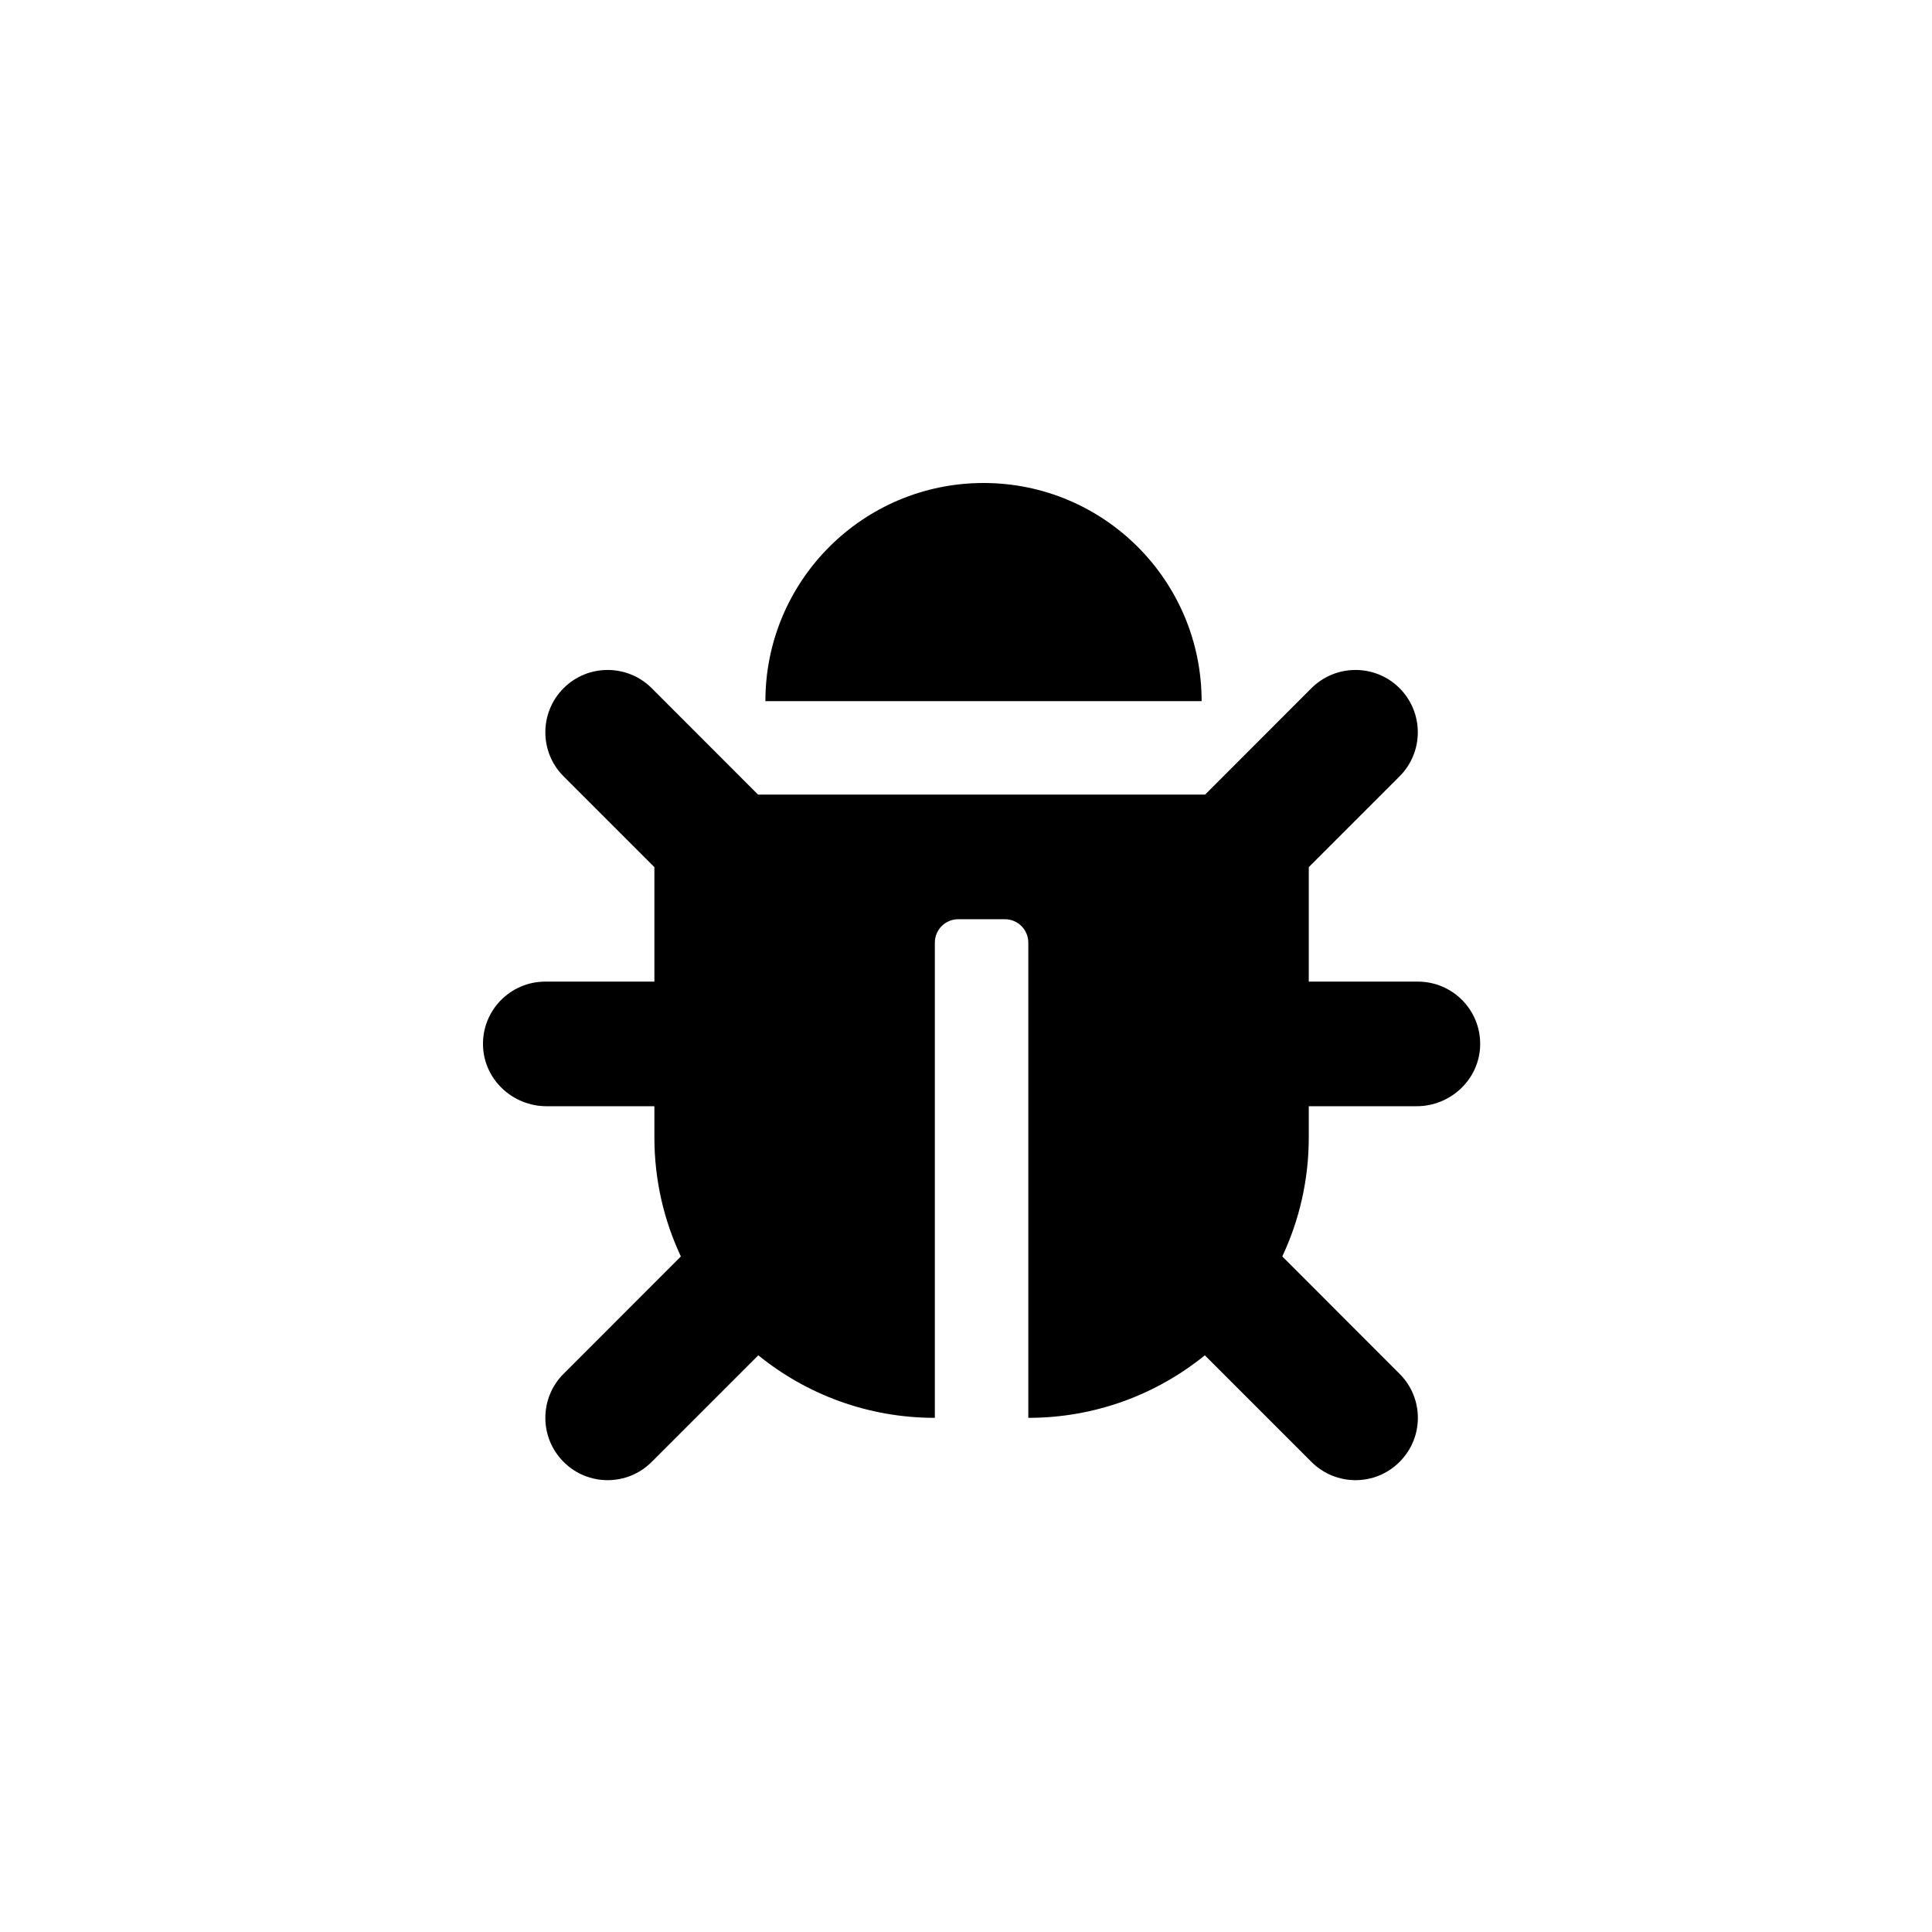 <svg width="24" height="24" viewBox="0 0 24 24" fill="none" xmlns="http://www.w3.org/2000/svg">
<g opacity="0.3">
</g>
<g clip-path="url(#clip0_887_15360)">
<path d="M18.387 12.989C18.375 13.411 18.019 13.742 17.597 13.742H16.258V14.129C16.258 14.658 16.14 15.159 15.929 15.608L17.386 17.066C17.689 17.368 17.689 17.858 17.386 18.16C17.084 18.463 16.594 18.463 16.291 18.16L14.967 16.836C14.368 17.322 13.605 17.613 12.774 17.613V11.71C12.774 11.549 12.644 11.419 12.484 11.419H11.903C11.743 11.419 11.613 11.549 11.613 11.71V17.613C10.782 17.613 10.019 17.322 9.42 16.836L8.096 18.16C7.793 18.463 7.303 18.463 7.001 18.16C6.699 17.858 6.699 17.368 7.001 17.066L8.458 15.608C8.247 15.159 8.129 14.658 8.129 14.129V13.742H6.79C6.368 13.742 6.012 13.411 6 12.989C5.988 12.552 6.339 12.194 6.774 12.194H8.129V10.772L7.001 9.644C6.699 9.342 6.699 8.852 7.001 8.549C7.303 8.247 7.793 8.247 8.096 8.549L9.417 9.871H14.97L16.291 8.549C16.594 8.247 17.084 8.247 17.386 8.549C17.688 8.852 17.688 9.342 17.386 9.644L16.258 10.772V12.194H17.613C18.048 12.194 18.399 12.552 18.387 12.989ZM12.218 6C10.721 6 9.508 7.213 9.508 8.71H14.927C14.927 7.213 13.714 6 12.218 6Z" fill="currentColor"/>
</g>
<defs>
<clipPath id="clip0_887_15360">
<rect width="12.387" height="12.387" fill="currentColor" transform="translate(6 6)"/>
</clipPath>
</defs>
</svg>
